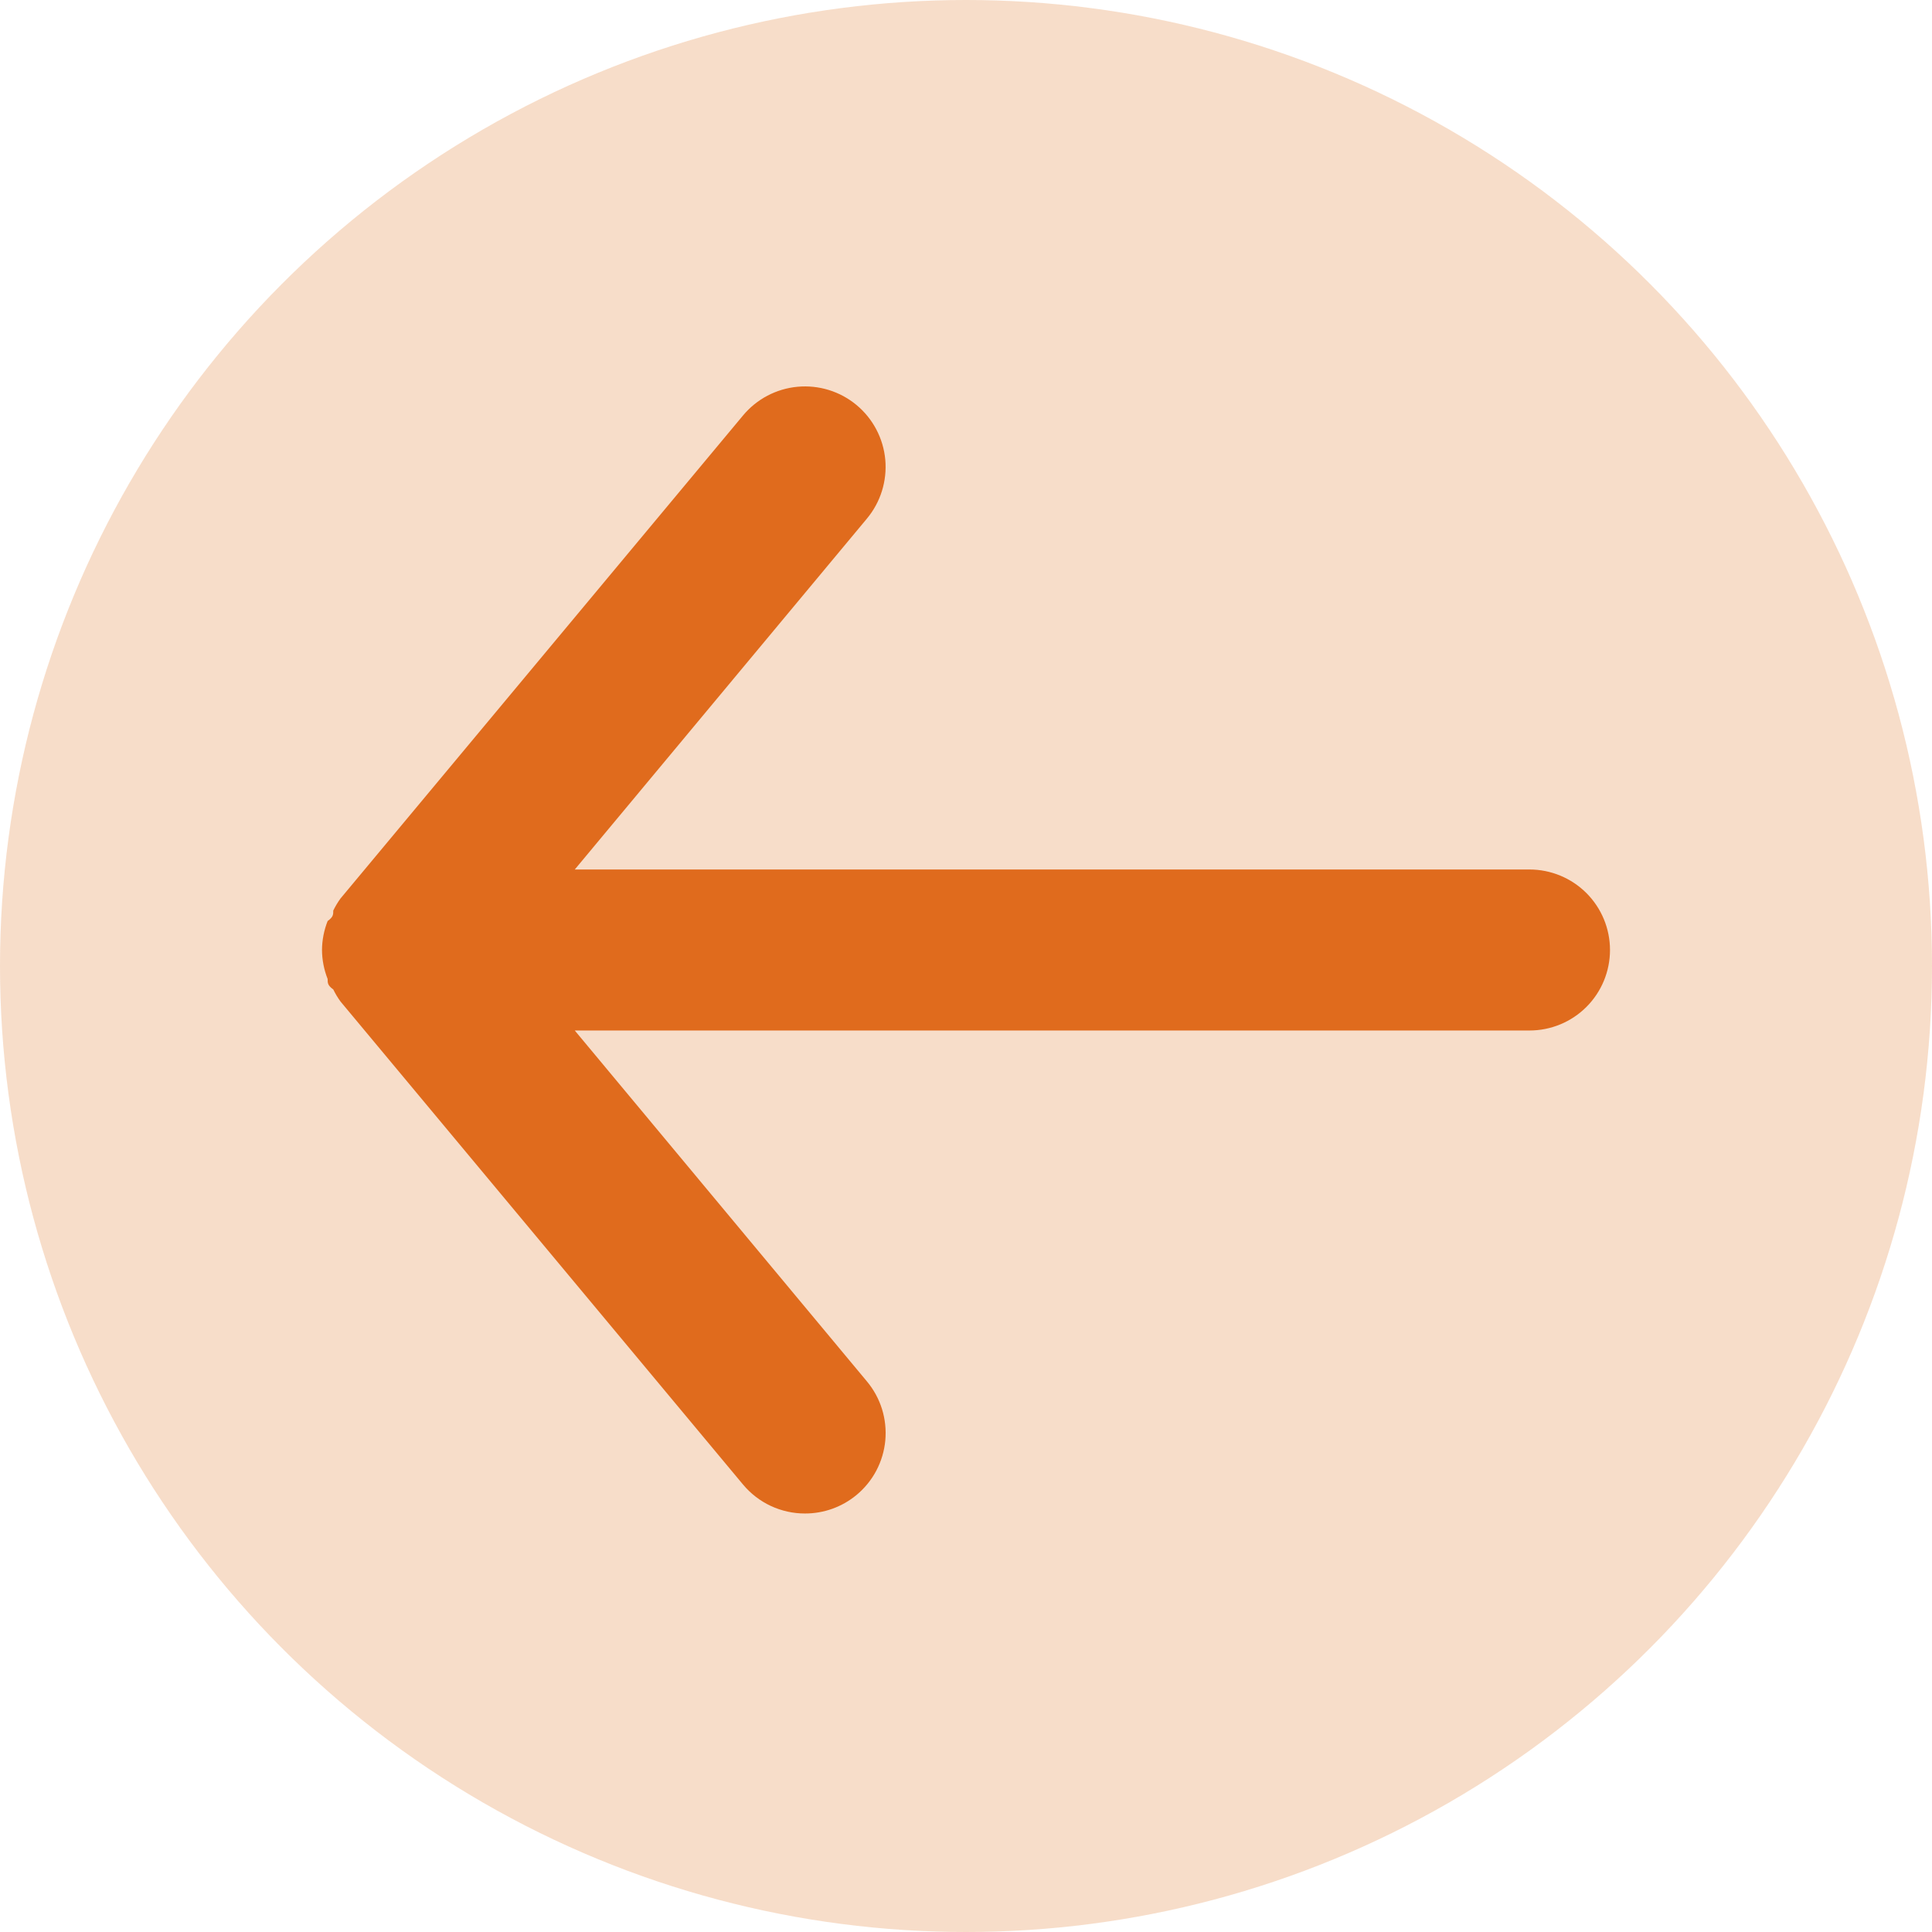<svg width="60" height="60" viewBox="0 0 60 60" fill="none" xmlns="http://www.w3.org/2000/svg">
<circle cx="30" cy="30" r="30" fill="#E27A2B" fill-opacity="0.25"/>
<path d="M47.5 27.003H17.85L26.925 16.103C27.349 15.593 27.553 14.934 27.493 14.273C27.432 13.612 27.11 13.002 26.6 12.578C26.09 12.154 25.431 11.95 24.77 12.011C24.109 12.072 23.499 12.393 23.075 12.903L10.575 27.903C10.489 28.021 10.414 28.147 10.35 28.278C10.35 28.403 10.35 28.478 10.175 28.603C10.062 28.89 10.002 29.195 10 29.503C10.002 29.811 10.062 30.116 10.175 30.403C10.175 30.528 10.175 30.603 10.35 30.728C10.414 30.86 10.489 30.985 10.575 31.103L23.075 46.103C23.31 46.385 23.604 46.612 23.937 46.768C24.27 46.923 24.633 47.004 25 47.003C25.584 47.004 26.15 46.801 26.6 46.428C26.853 46.218 27.062 45.961 27.216 45.67C27.369 45.379 27.464 45.06 27.494 44.733C27.524 44.406 27.489 44.075 27.392 43.761C27.294 43.447 27.136 43.156 26.925 42.903L17.85 32.003H47.5C48.163 32.003 48.799 31.74 49.268 31.271C49.737 30.802 50 30.166 50 29.503C50 28.84 49.737 28.204 49.268 27.735C48.799 27.267 48.163 27.003 47.5 27.003Z" fill="#E06B1D"/>
</svg>
